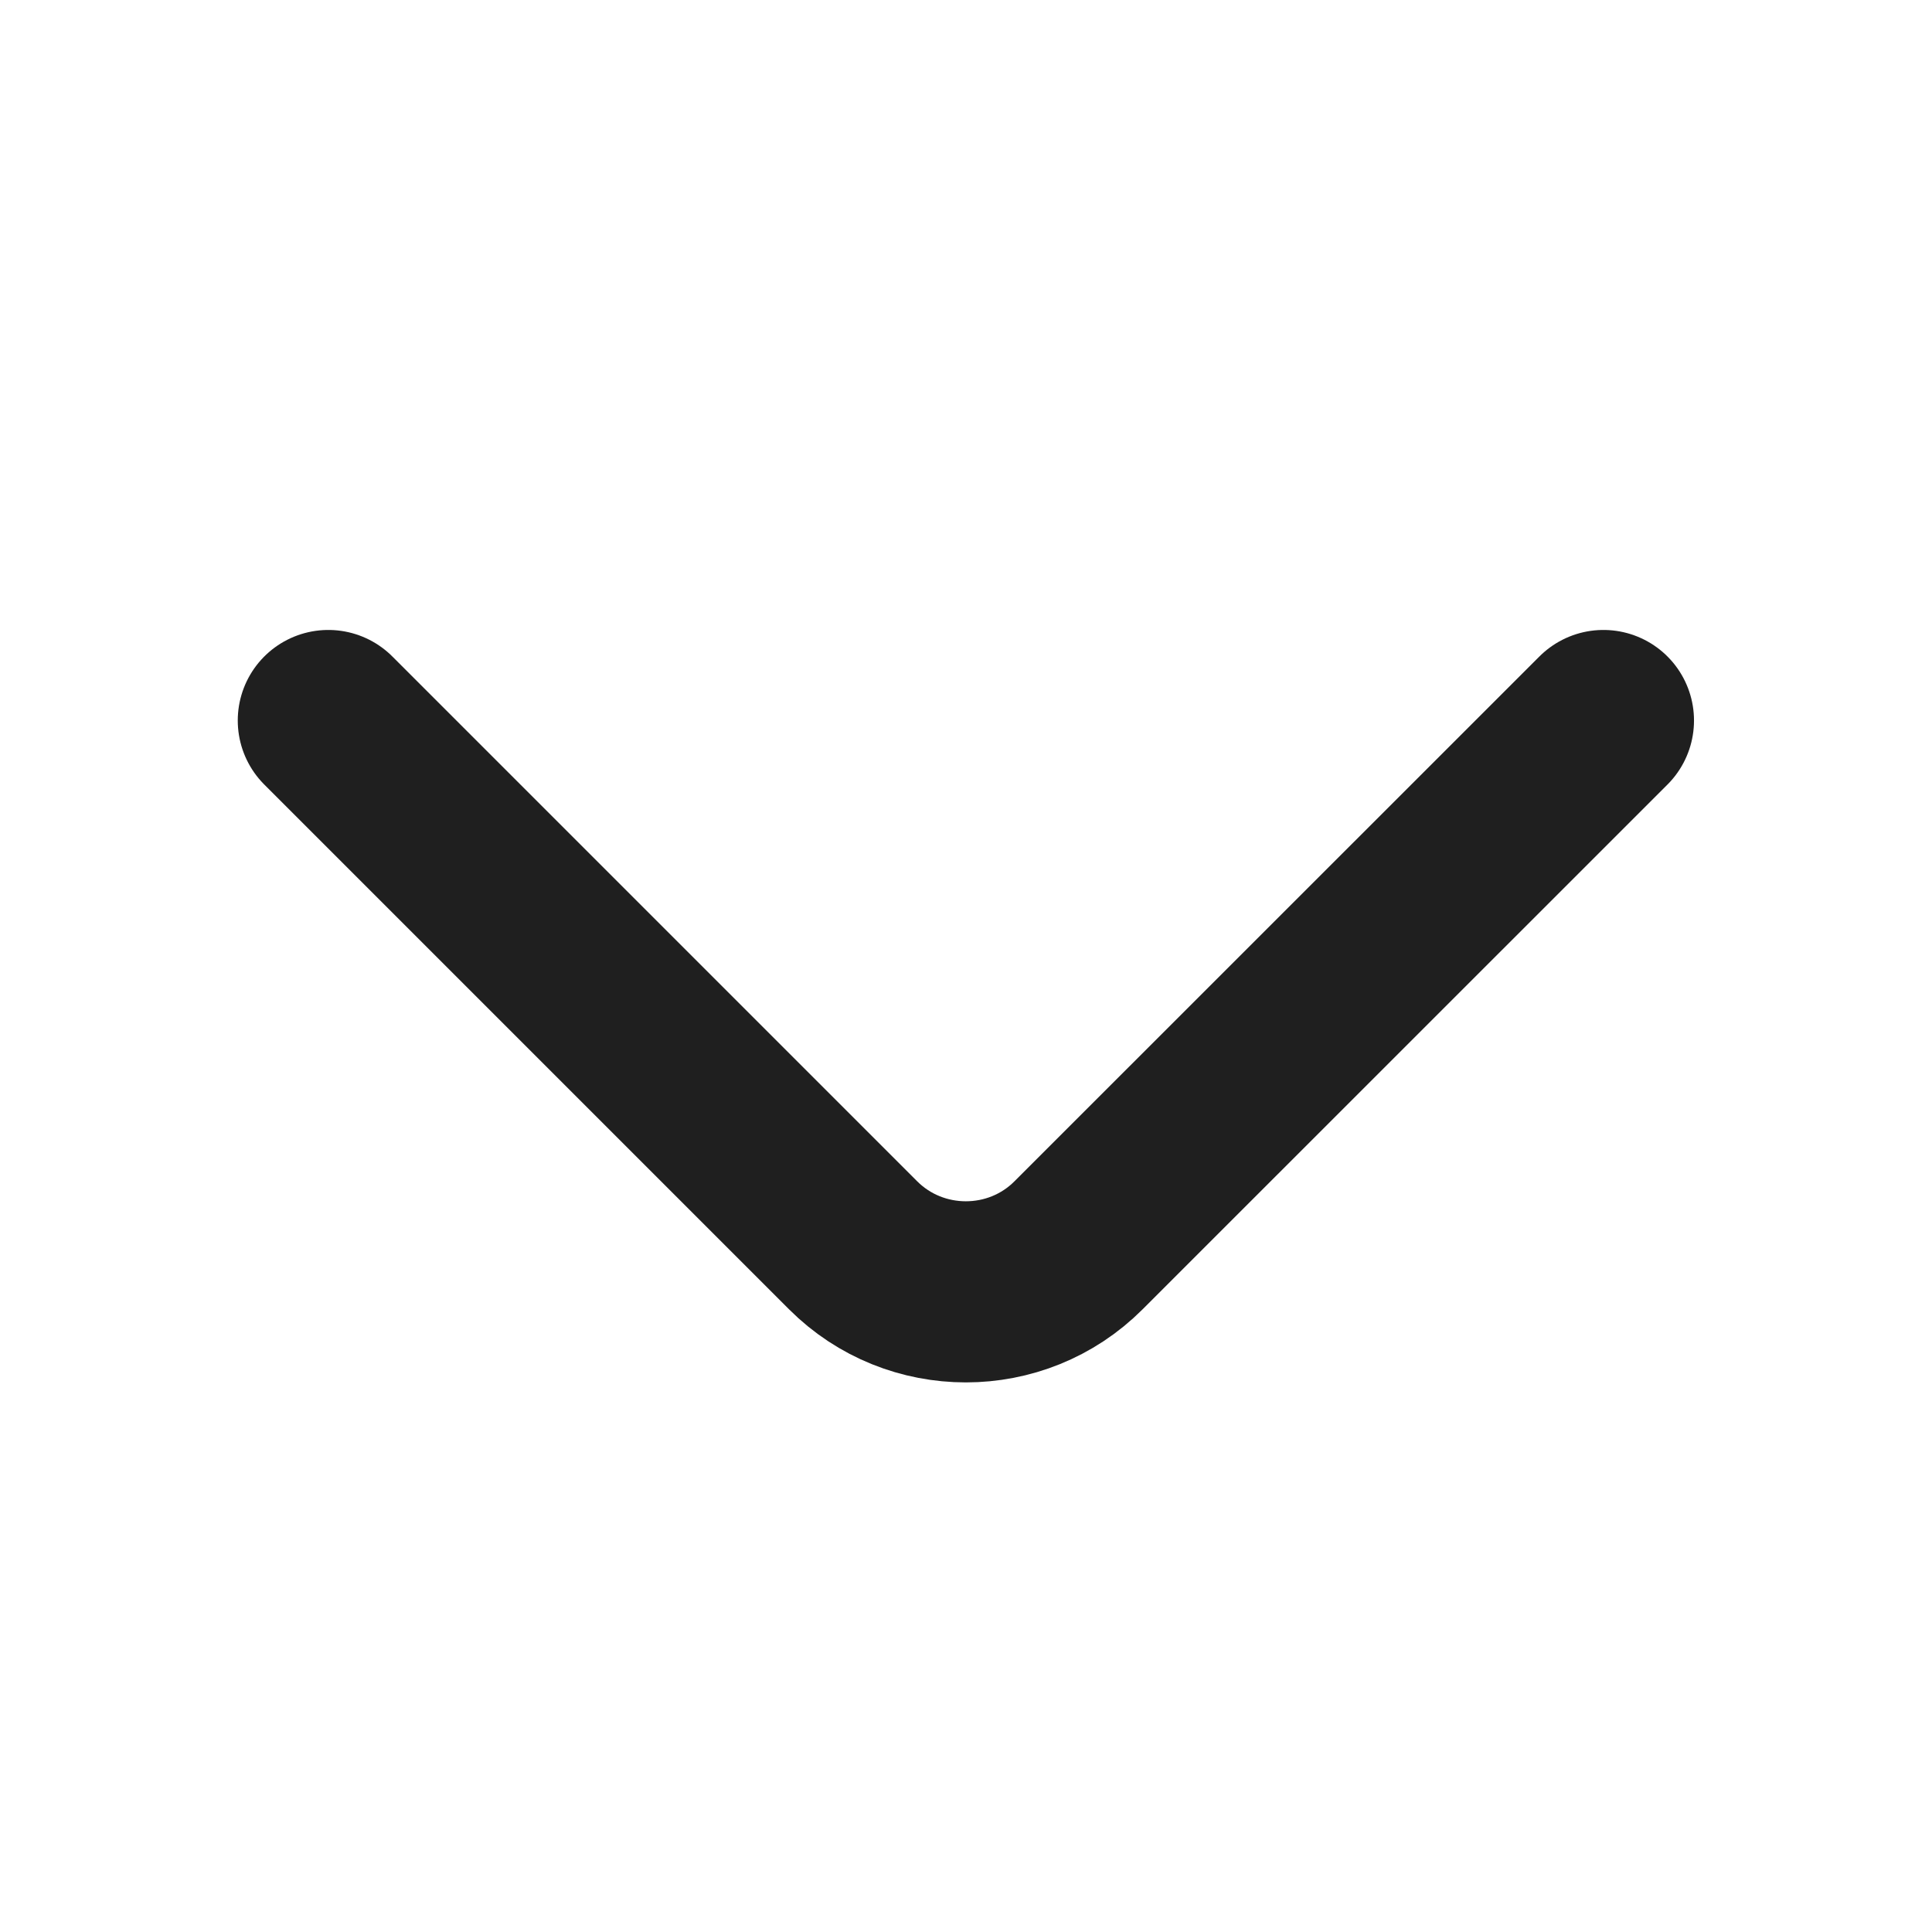 <svg width="16" height="16" viewBox="0 0 16 16" fill="none" xmlns="http://www.w3.org/2000/svg">
<path d="M13.279 5.967L8.932 10.313C8.419 10.827 7.579 10.827 7.065 10.313L2.719 5.967" stroke="#1F1F1F" stroke-width="1.5" stroke-miterlimit="10" stroke-linecap="round" stroke-linejoin="round"/>
</svg>
